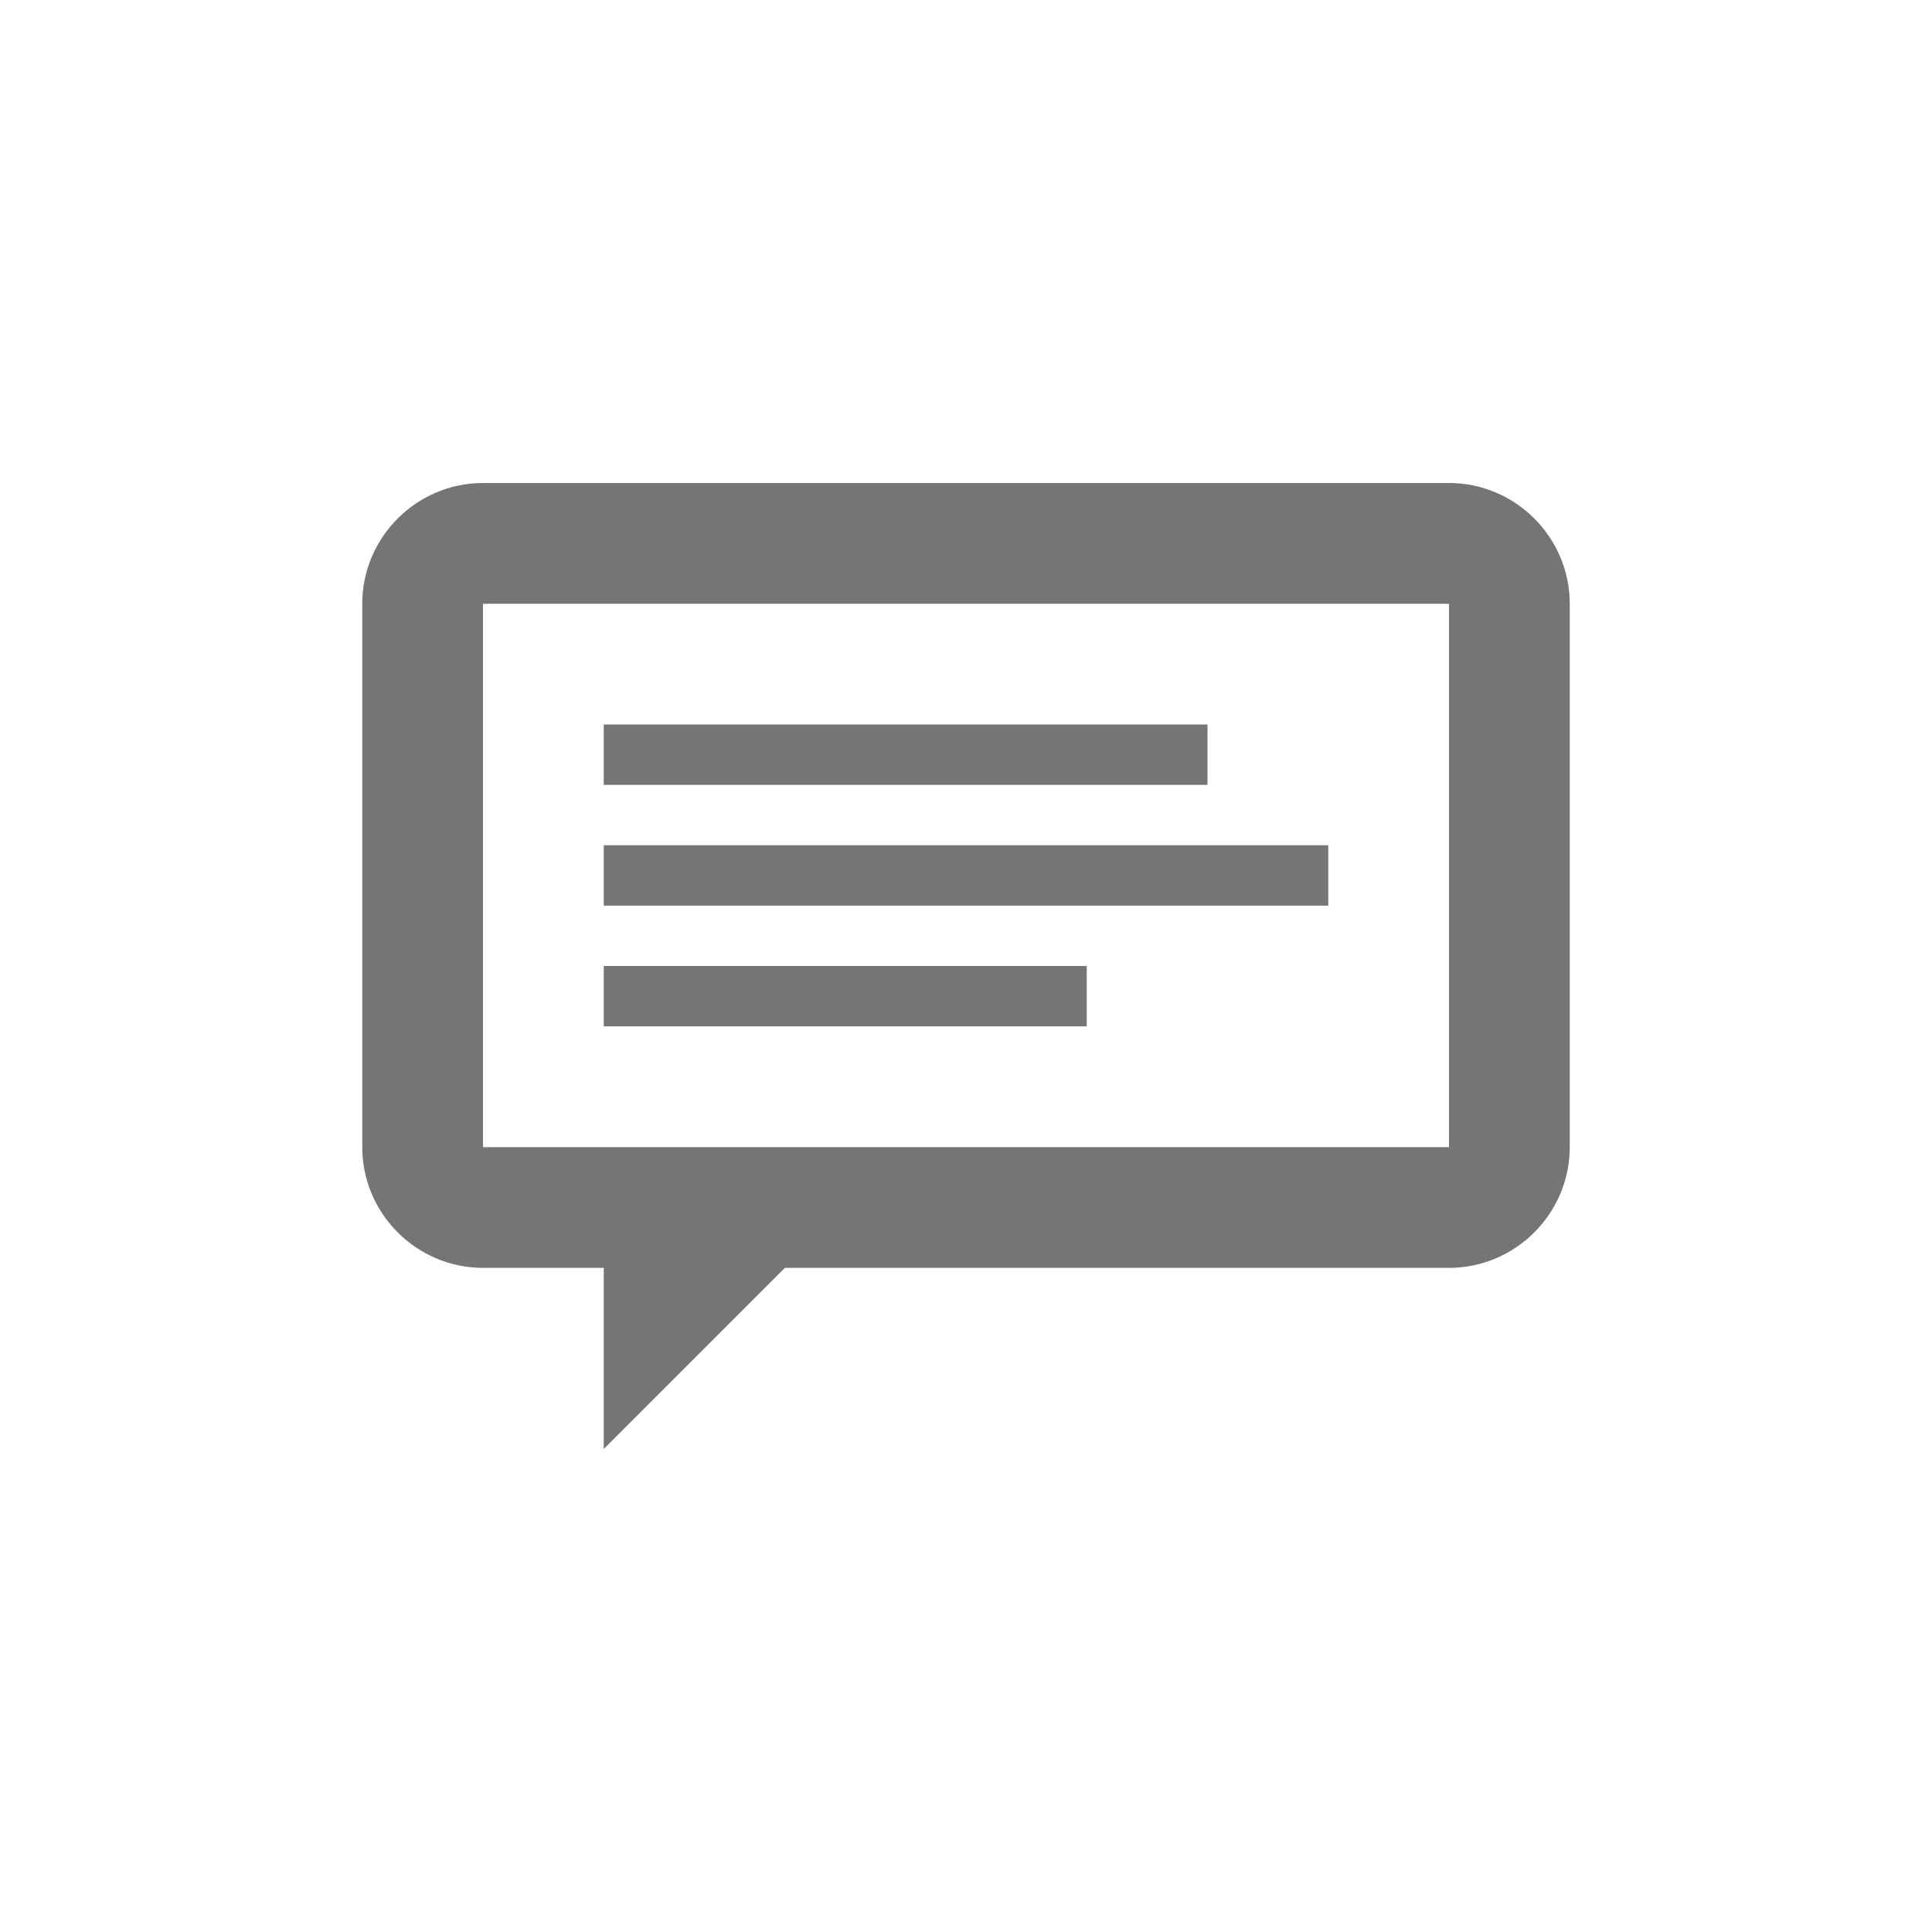 <svg version="1.1" baseProfile="tiny" id="Layer_1" xmlns="http://www.w3.org/2000/svg" xmlns:xlink="http://www.w3.org/1999/xlink"
	 x="0px" y="0px" viewBox="0 0 128 128" xml:space="preserve">
<g>
	<path fill="#757576" d="M96,32H32c-4.4,0-8,3.6-8,8v36c0,4.4,3.6,8,8,8h8v12l12-12h44c4.4,0,8-3.6,8-8V40C104,35.6,100.4,32,96,32z
		 M96,76H32V40h64V76z"/>
	<rect x="40" y="48" fill="#757576" width="40" height="4"/>
	<rect x="40" y="56" fill="#757576" width="48" height="4"/>
	<rect x="40" y="64" fill="#757576" width="32" height="4"/>
</g>
</svg>

